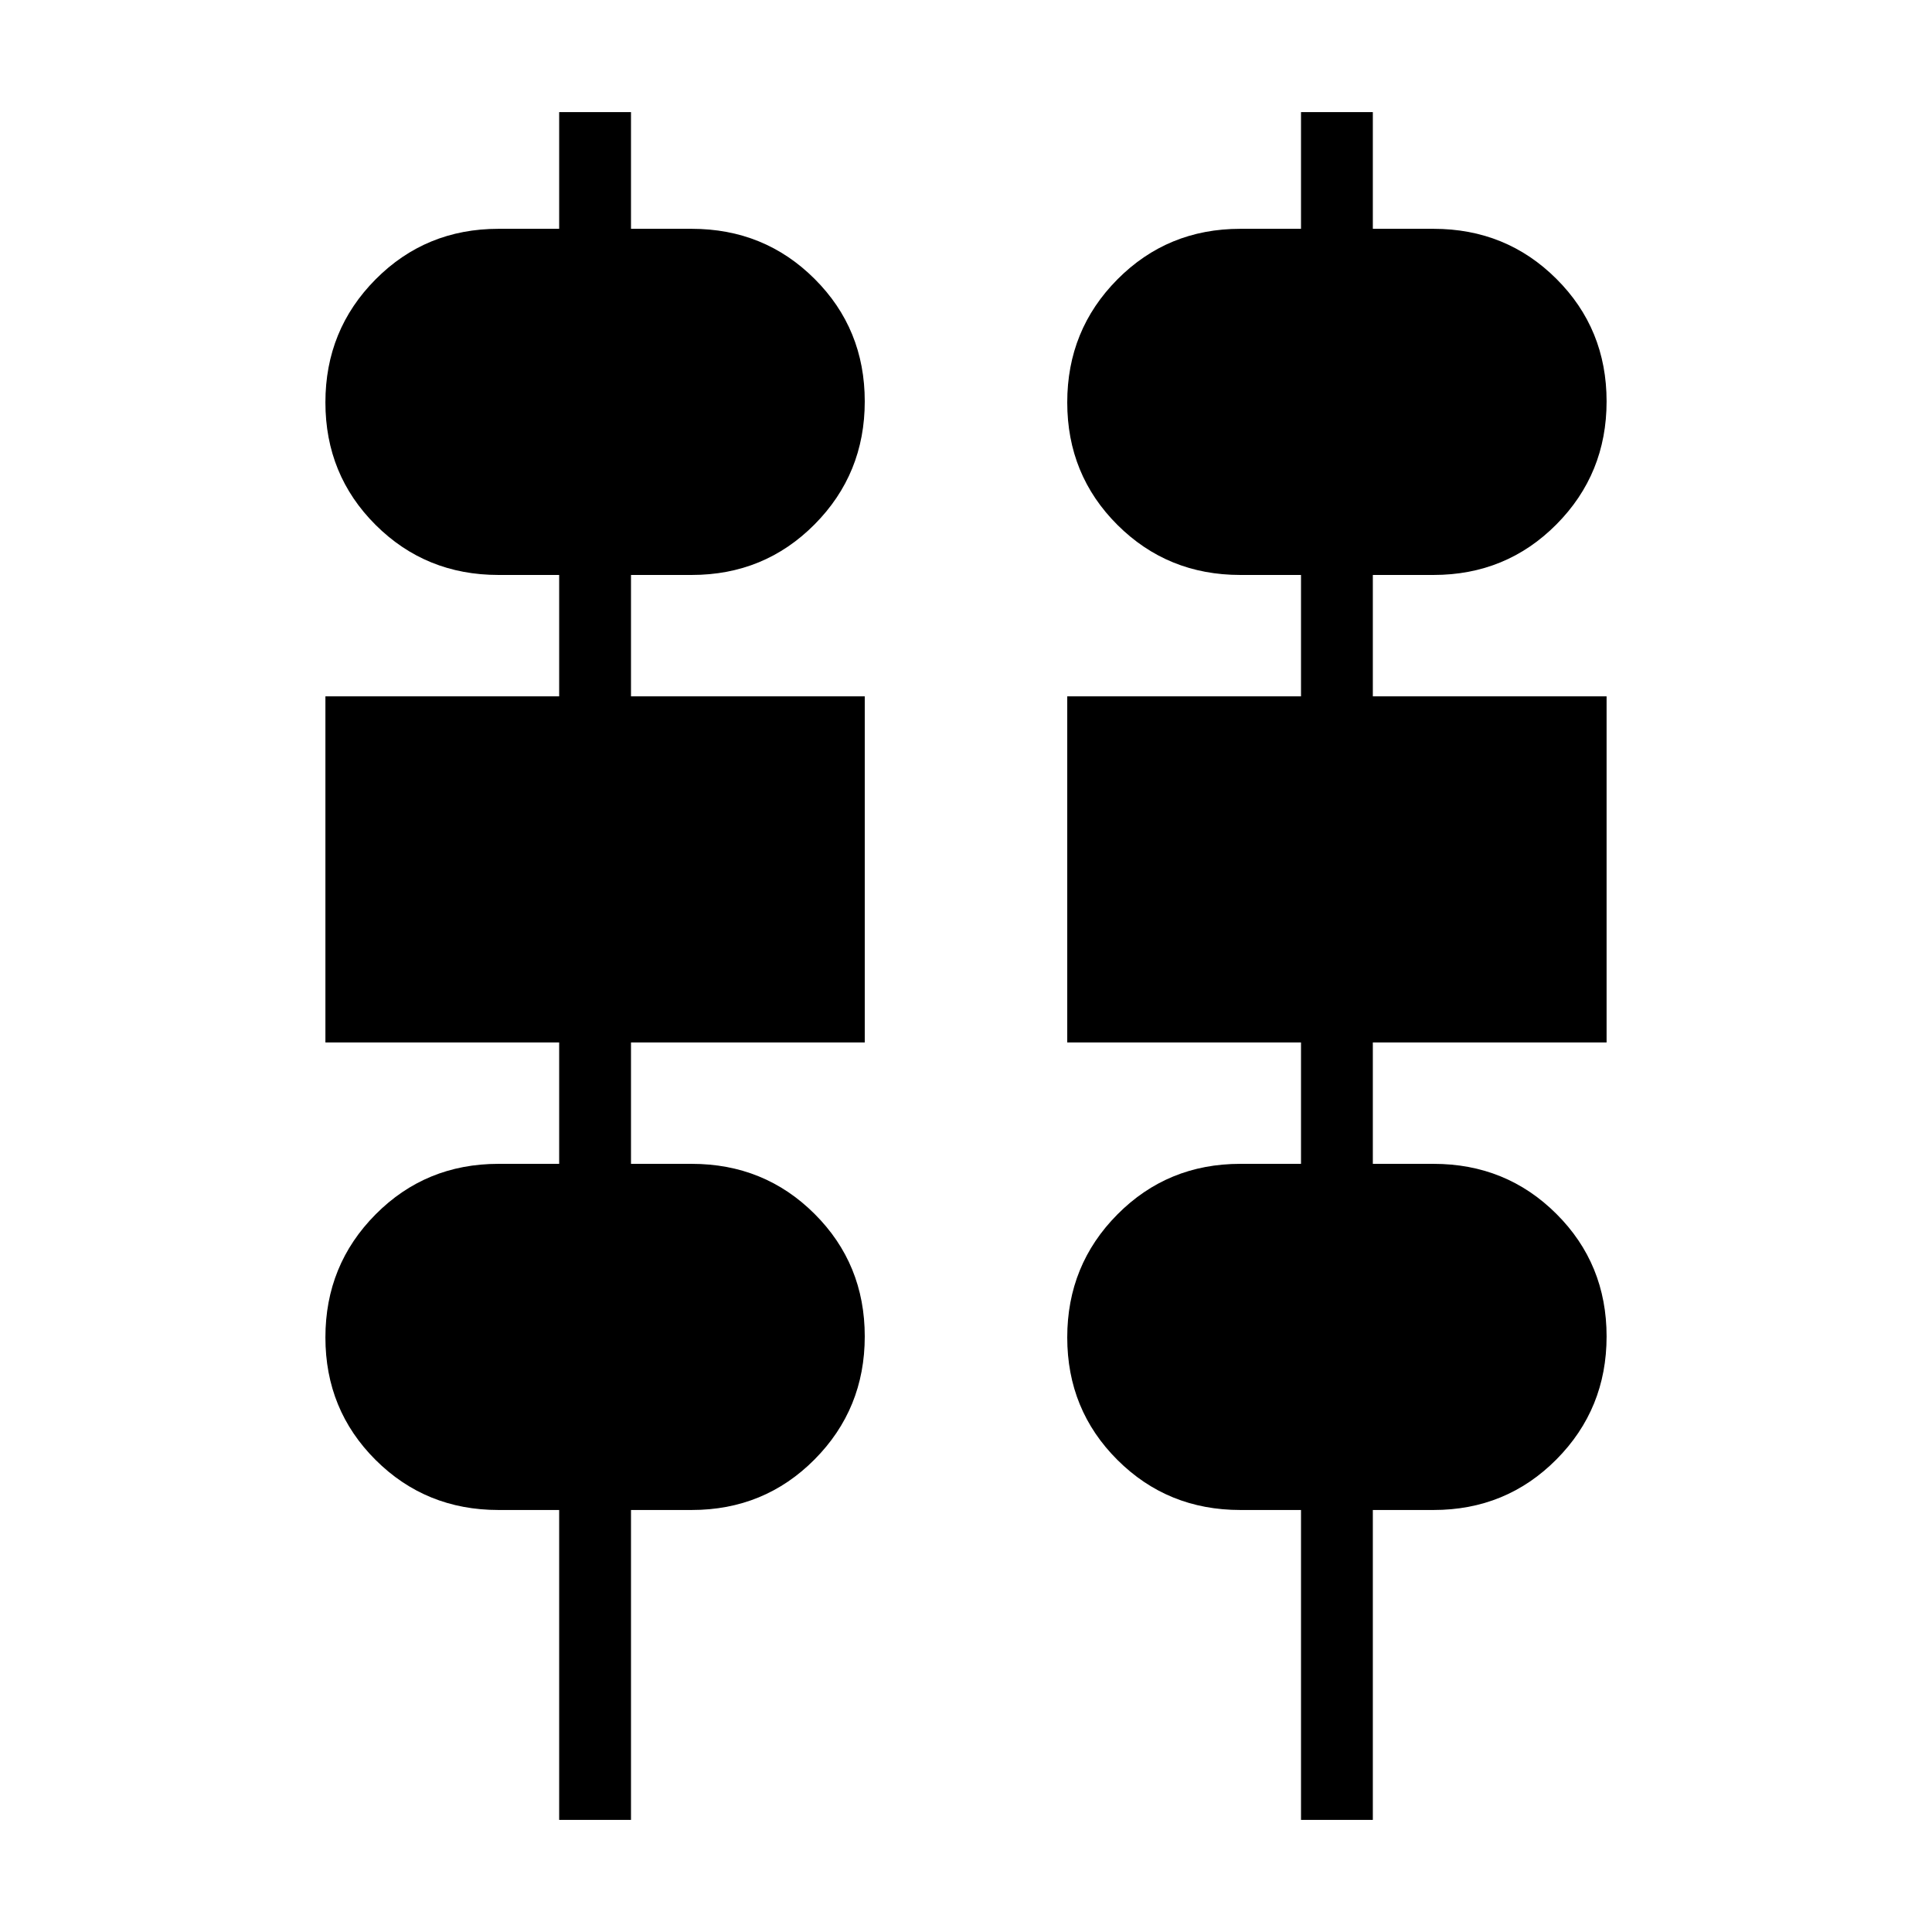 <svg xmlns="http://www.w3.org/2000/svg" height="20" viewBox="0 -960 960 960" width="20"><path d="M277.847-55.693v-154.001h-30.154q-36.12 0-61.06-24.868-24.939-24.868-24.939-60.884 0-36.016 24.939-61.131 24.94-25.115 61.06-25.115h30.154v-60.309H161.694v-171.998h116.153v-60.309h-30.154q-36.12 0-61.06-24.868-24.939-24.868-24.939-60.884 0-36.016 24.939-61.131 24.94-25.115 61.06-25.115h30.154v-58.001h35.692v58.001h30.154q36.12 0 61.059 24.868 24.94 24.868 24.94 60.884 0 36.016-24.94 61.131-24.939 25.115-61.059 25.115h-30.154v60.309h116.153v171.998H313.539v60.309h30.154q36.12 0 61.059 24.868 24.94 24.868 24.94 60.884 0 36.016-24.94 61.131-24.939 25.115-61.059 25.115h-30.154v154.001h-35.692Zm368.614 0v-154.001h-30.154q-36.12 0-61.059-24.868-24.94-24.868-24.94-60.884 0-36.016 24.94-61.131 24.939-25.115 61.059-25.115h30.154v-60.309H530.308v-171.998h116.153v-60.309h-30.154q-36.12 0-61.059-24.868-24.94-24.868-24.94-60.884 0-36.016 24.94-61.131 24.939-25.115 61.059-25.115h30.154v-58.001h35.692v58.001h30.154q36.12 0 61.06 24.868 24.939 24.868 24.939 60.884 0 36.016-24.939 61.131-24.94 25.115-61.06 25.115h-30.154v60.309h116.153v171.998H682.153v60.309h30.154q36.12 0 61.06 24.868 24.939 24.868 24.939 60.884 0 36.016-24.939 61.131-24.94 25.115-61.06 25.115h-30.154v154.001h-35.692Z"/></svg>